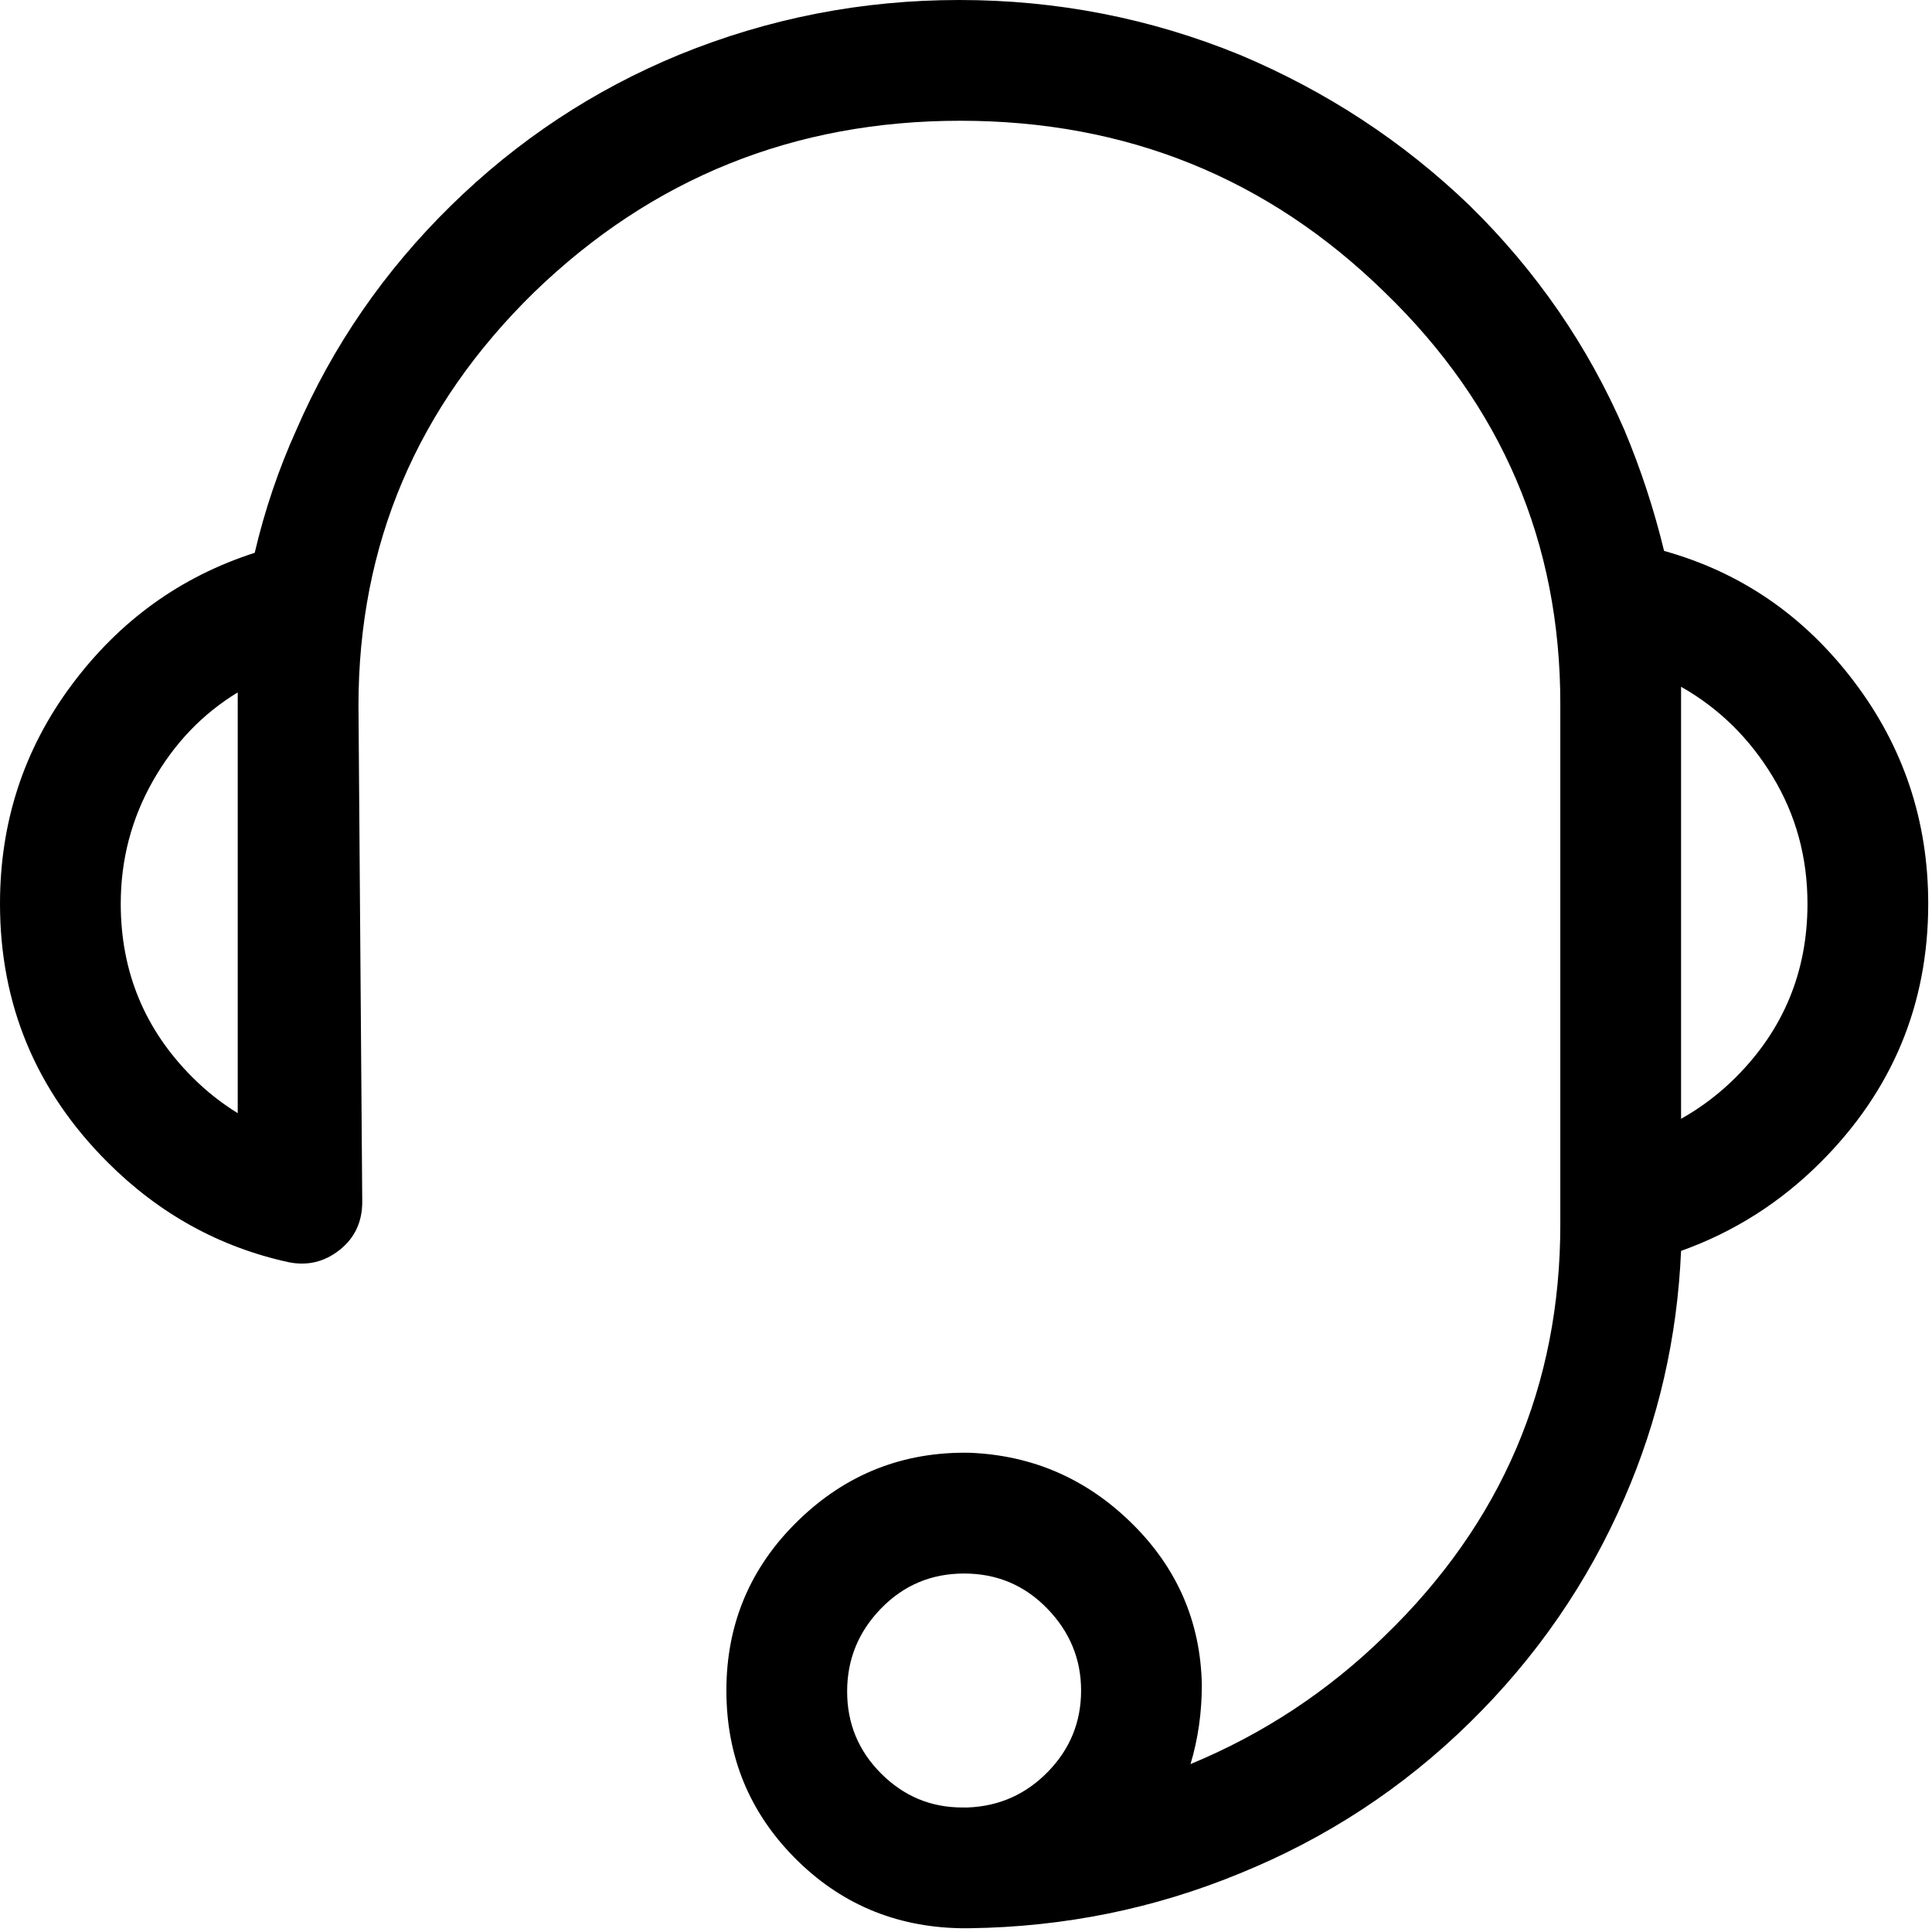 <svg class="icon" viewBox="0 0 1024 1024" xmlns="http://www.w3.org/2000/svg" id="si-ant-customerservice" width="64" height="64"><defs><style/></defs><path d="M882 292q-8-33-21-64-29-67-82-119-53-51-122-80Q586 0 508.5 0T360 29q-68 28-121 80t-82 119q-14 31-22 65-59 19-97 70T0 479q0 80 57 137 41 41 96 53 15 3 27-6.5t12-25.5l-2-263q0-128 93-219 94-91 226-91t225 91q93 90 93 218v276q0 128-93 218-45 44-103 68 6-20 6-42-1-50-37-85.5T514 770q-53-1-91 36t-38 90q0 52 36 88.5t88 37.5h5q75-1 143-29 69-28 122-80t82-119q27-62 30-131 42-15 74-47 57-57 57-137 0-66-39.5-118T882 292zM102 571q-38-38-38-92 0-35 17-65t45-47v223q-13-8-24-19zm411 387h-3q-25 0-43-18t-18-43.5 18-44 44-18.5 44 18.5 18 43.5-17.5 43-42.5 19zm407-387q-13 13-29 22V364q30 17 48.5 47.5T958 479q0 54-38 92z"/></svg>